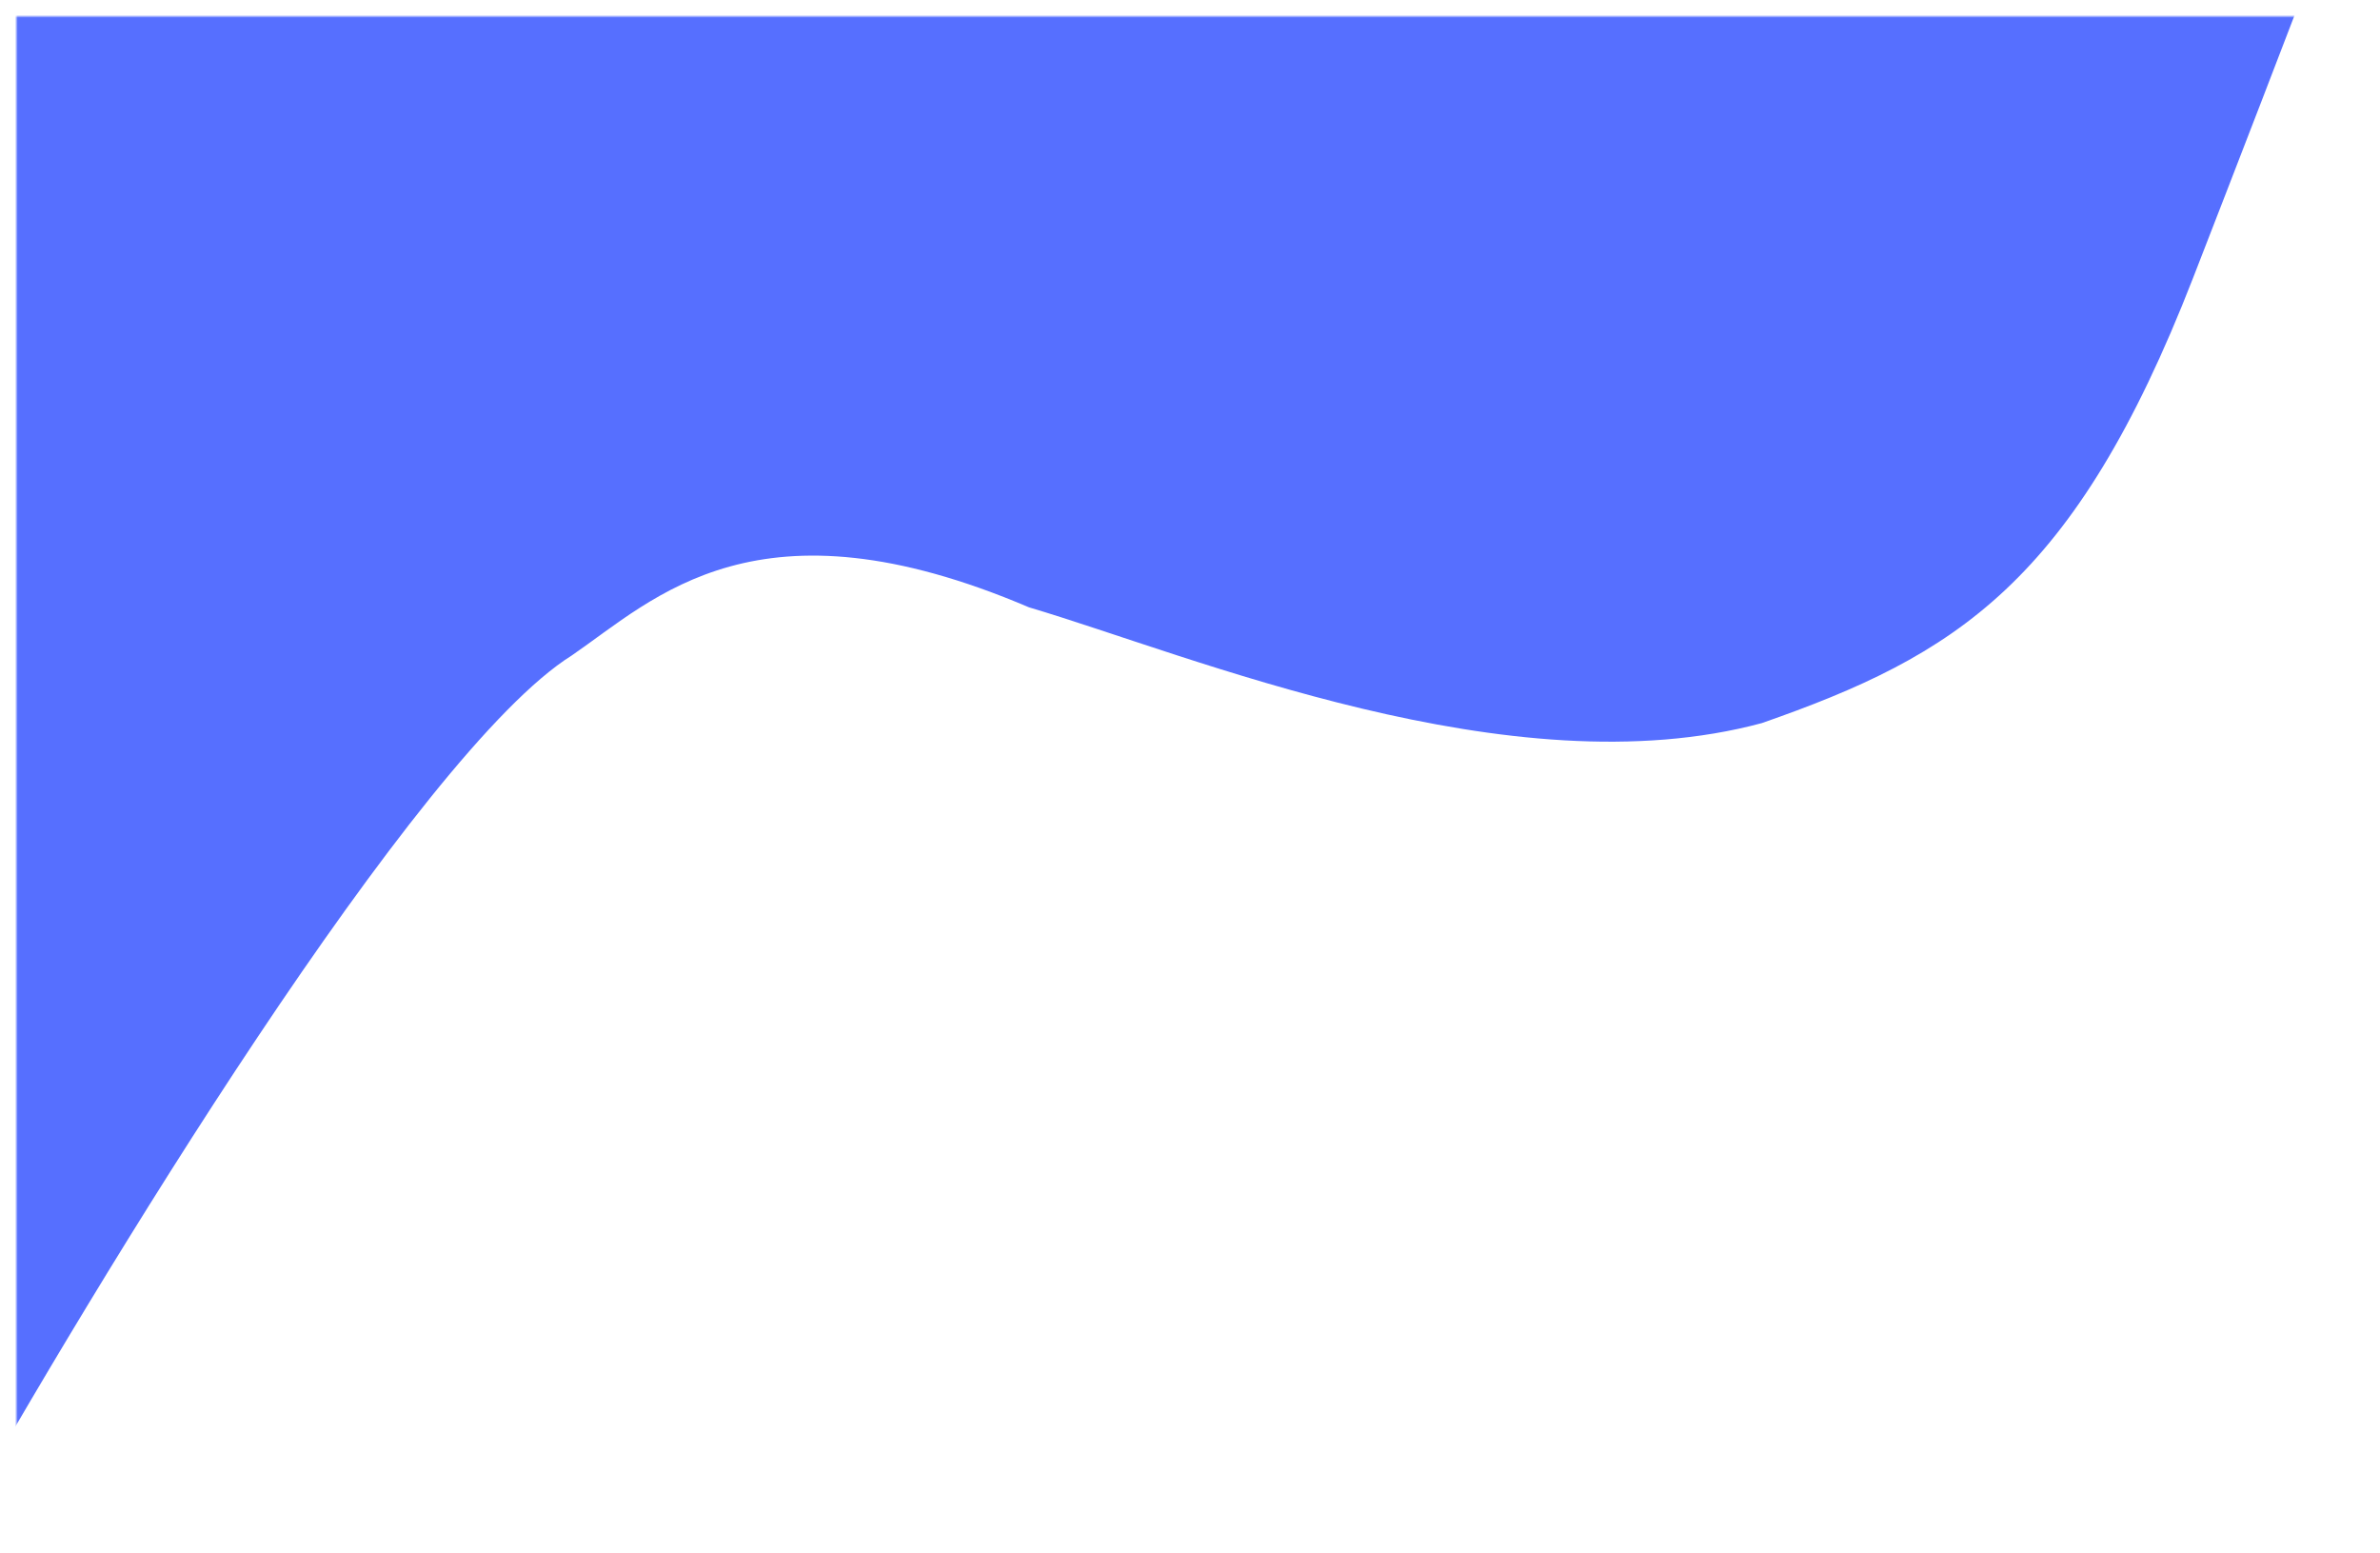 <svg width="872" height="569" viewBox="0 0 872 569" fill="none" xmlns="http://www.w3.org/2000/svg">
<g filter="url(#filter0_d)">
<mask id="mask0" mask-type="alpha" maskUnits="userSpaceOnUse" x="6" y="1" width="860" height="558">
<rect x="6" y="1" width="860" height="557.435" fill="#181818"/>
</mask>
<g mask="url(#mask0)">
<path d="M209.5 235.101C153.1 270.353 34.667 464.978 -17.5 557.884L-58 -87.683L880.5 -103.657C869.333 -74.096 838.3 7.39 803.5 96.844C760 208.661 716.5 235.101 645.5 259.888C553.5 284.675 436.5 235.101 377 217.474C277.5 175.061 240 214.169 209.5 235.101Z" fill="#566FFF"/>
</g>
</g>
<defs>
<filter id="filter0_d" x="0" y="0" width="872" height="568.884" filterUnits="userSpaceOnUse" color-interpolation-filters="sRGB">
<feFlood flood-opacity="0" result="BackgroundImageFix"/>
<feColorMatrix in="SourceAlpha" type="matrix" values="0 0 0 0 0 0 0 0 0 0 0 0 0 0 0 0 0 0 127 0" result="hardAlpha"/>
<feOffset dy="5"/>
<feGaussianBlur stdDeviation="3"/>
<feComposite in2="hardAlpha" operator="out"/>
<feColorMatrix type="matrix" values="0 0 0 0 0 0 0 0 0 0 0 0 0 0 0 0 0 0 0.4 0"/>
<feBlend mode="normal" in2="BackgroundImageFix" result="effect1_dropShadow"/>
<feBlend mode="normal" in="SourceGraphic" in2="effect1_dropShadow" result="shape"/>
</filter>
</defs>
</svg>
